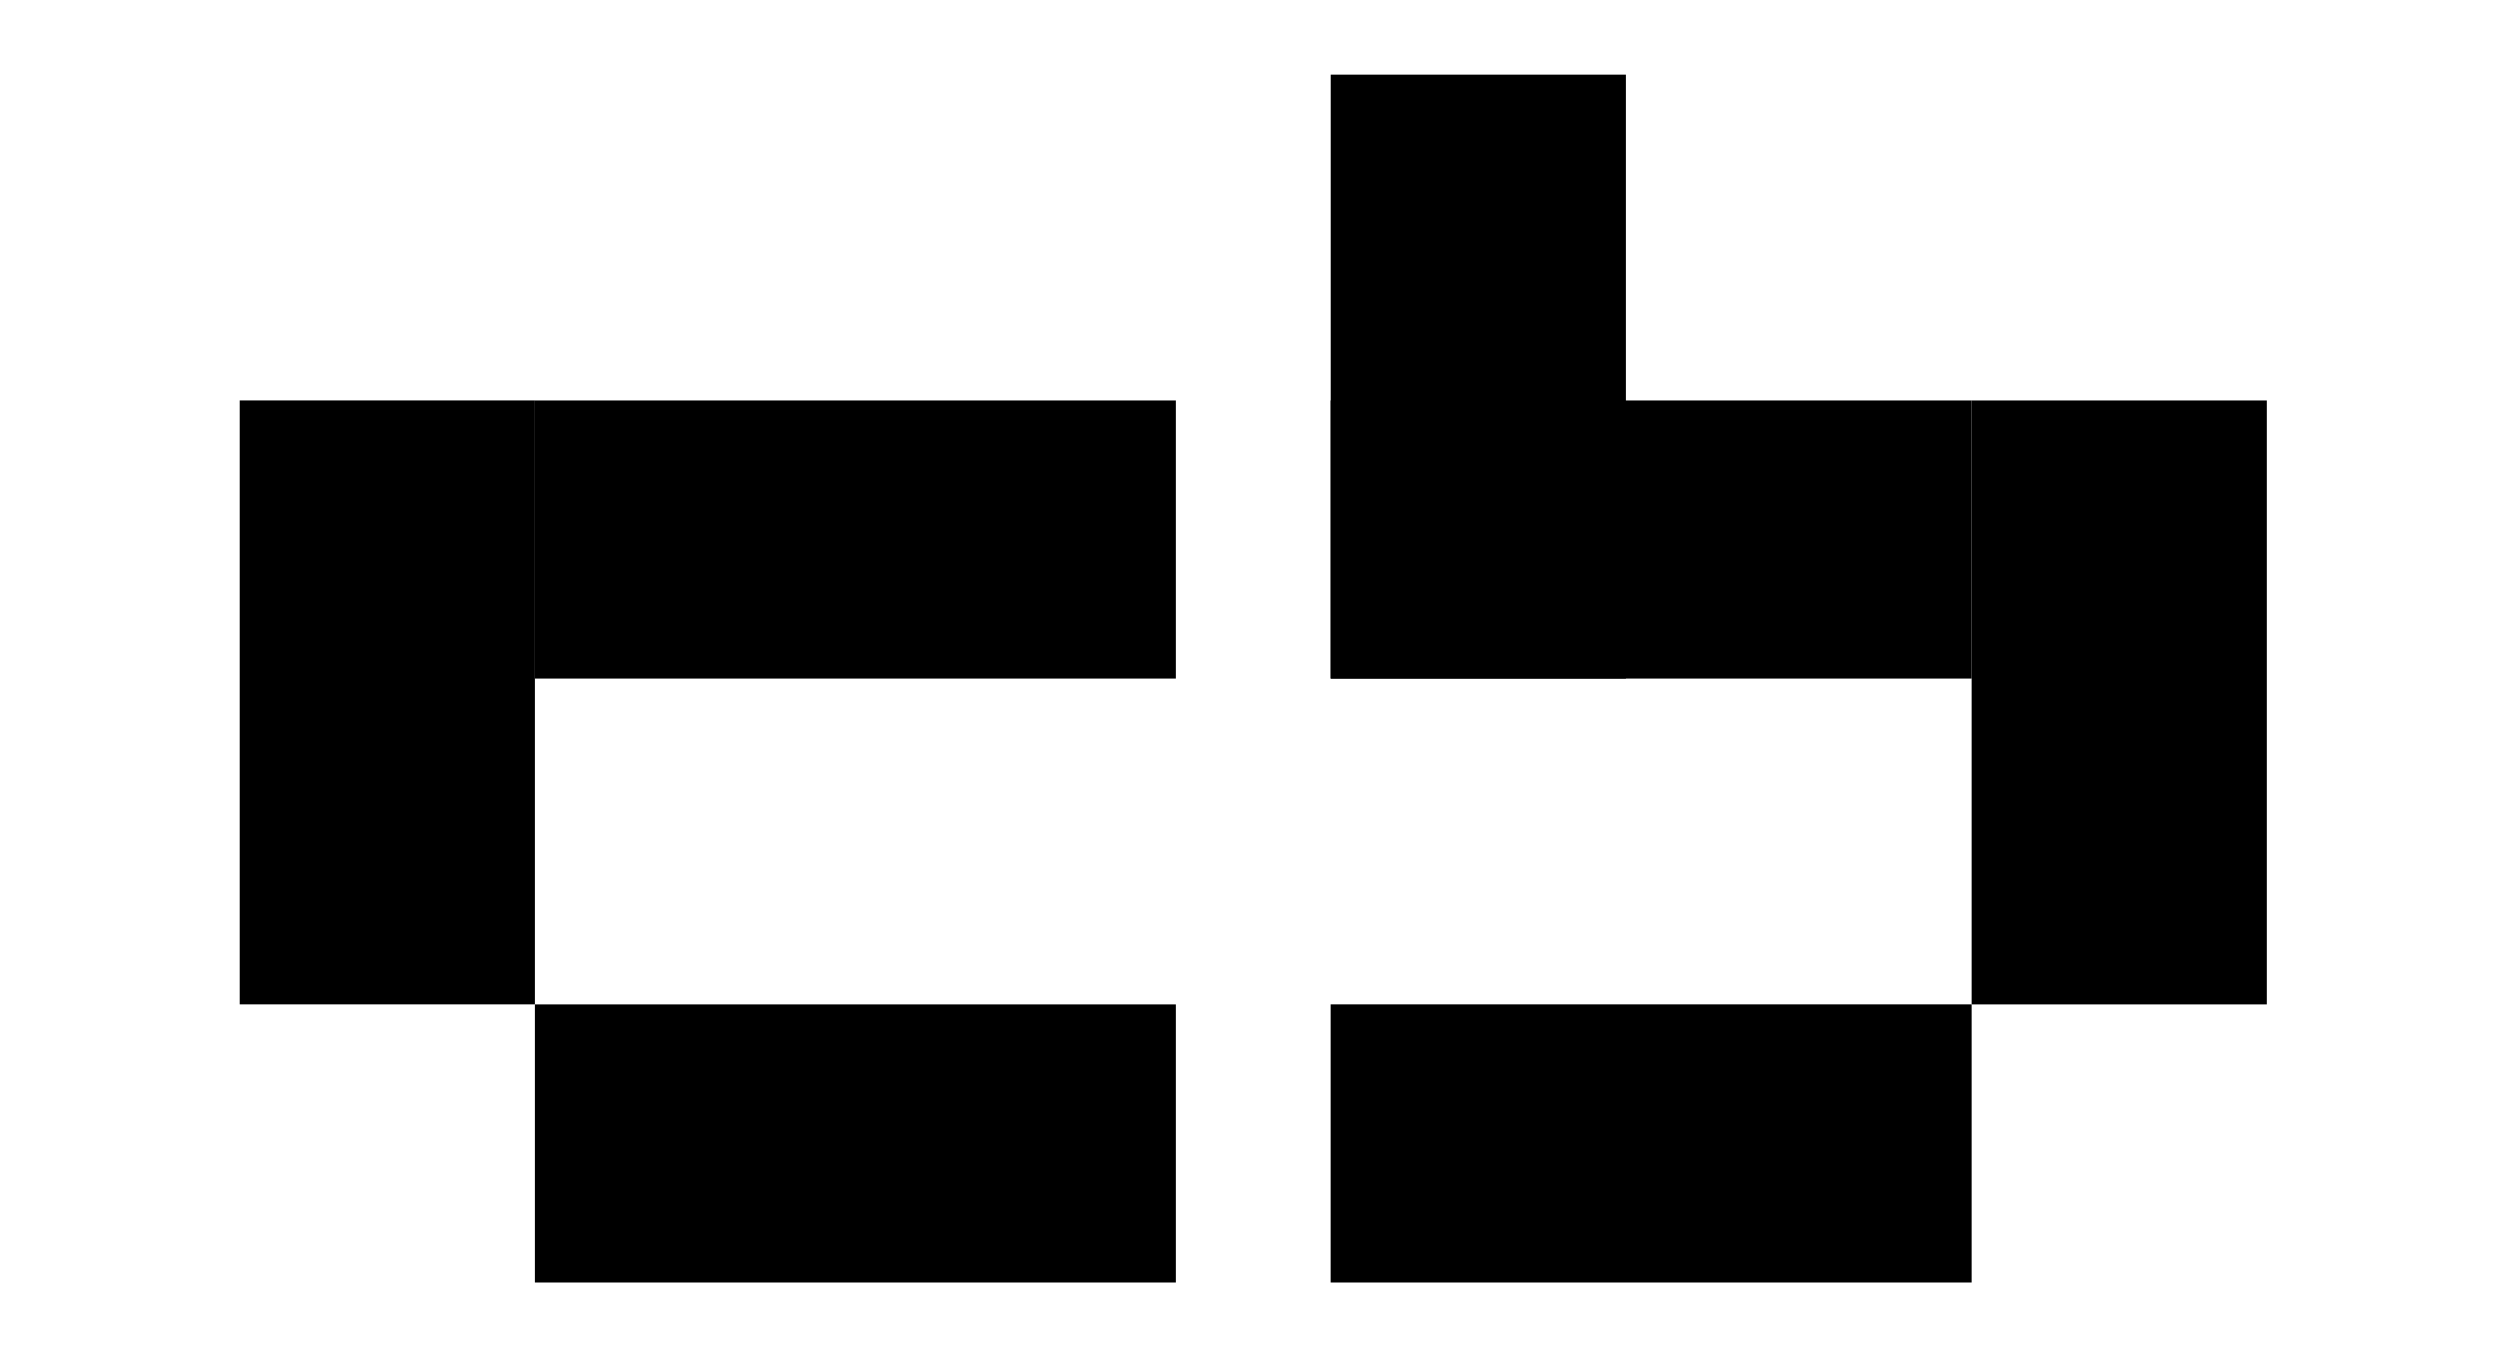 <?xml version="1.0" encoding="utf-8"?>
<svg width="70" height="38" viewBox="0 0 70 38" fill="none"
    xmlns="http://www.w3.org/2000/svg">
    <defs/>
    <path d="M55.206 35.91L37.258 35.91L37.258 28.122L55.206 28.122L55.206 35.91Z" fill="black"/>
    <path d="M37.26 19L37.26 2.09L45.525 2.09L45.525 19L37.26 19Z" fill="black"/>
    <path d="M55.206 19L37.258 19L37.258 11.213L55.206 11.213L55.206 19Z" fill="black"/>
    <path d="M14.977 35.91H32.924V28.123H14.977V35.91Z" fill="black"/>
    <path d="M14.977 19H32.924V11.213H14.977V19Z" fill="black"/>
    <path d="M14.977 28.122L14.977 11.212L6.712 11.212L6.712 28.122L14.977 28.122Z" fill="black"/>
    <path d="M55.206 28.123L55.206 11.213L63.471 11.213L63.471 28.123L55.206 28.123Z" fill="black"/>
</svg>